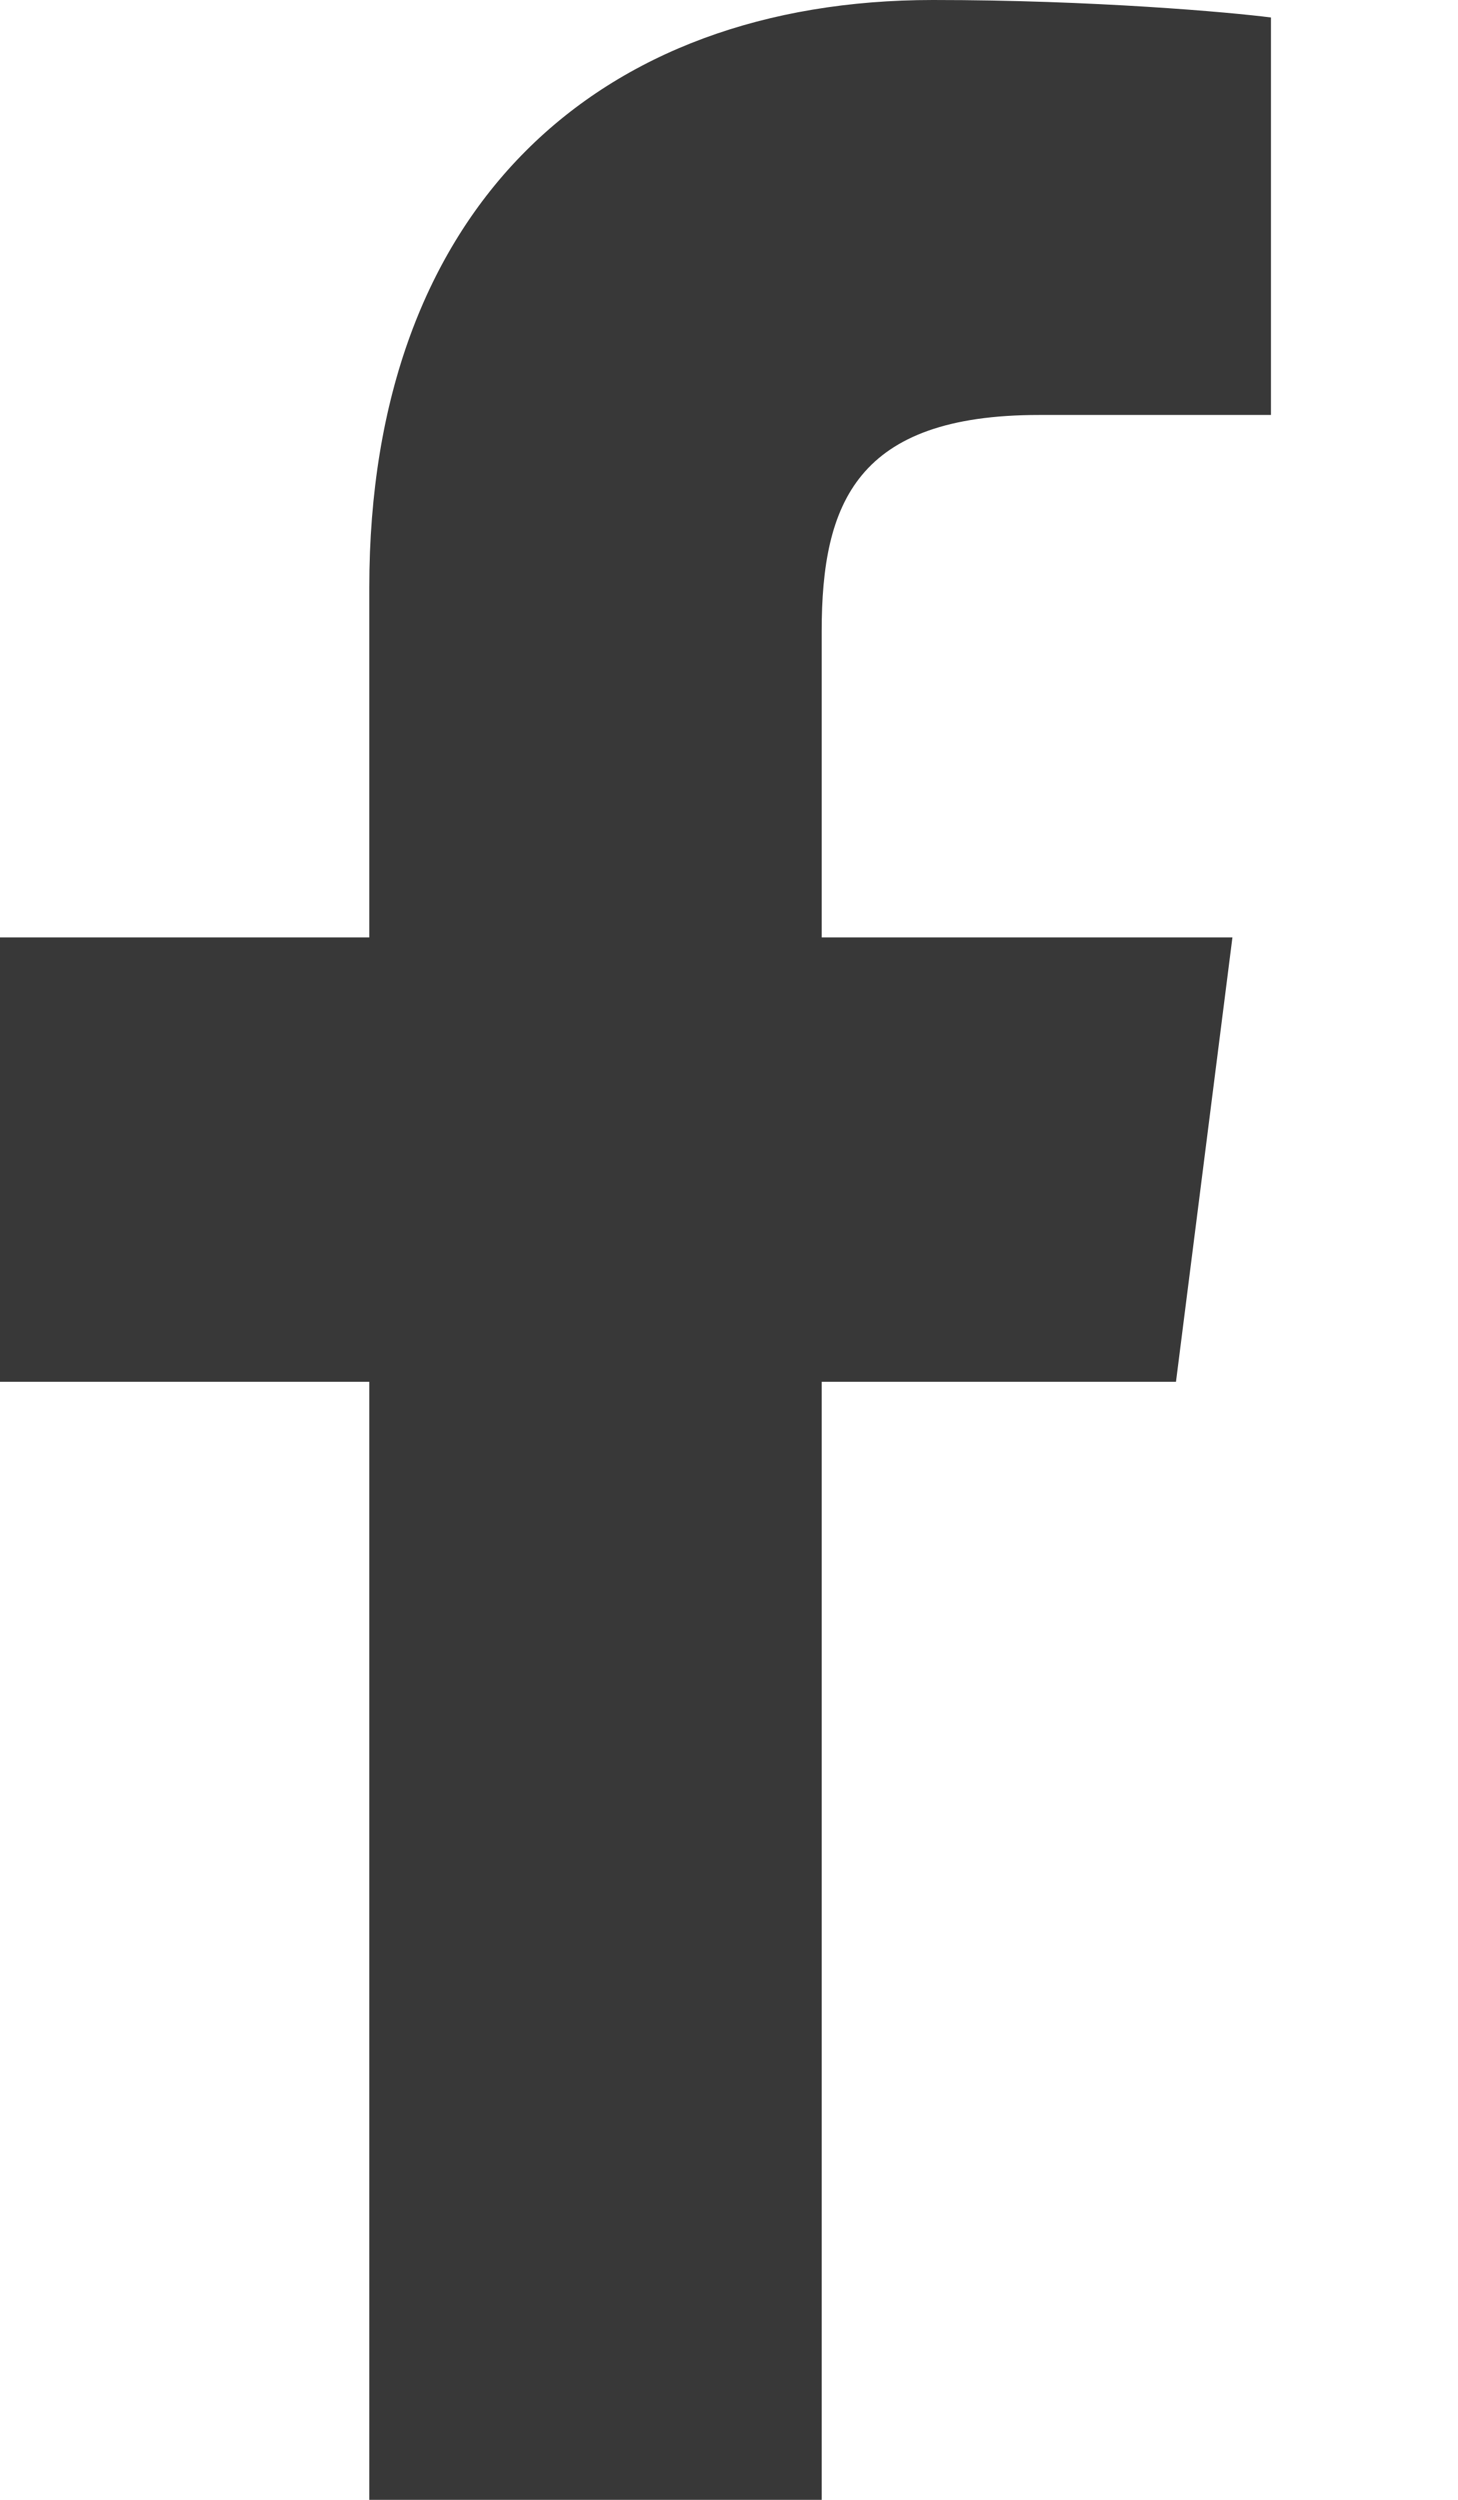 <svg width="7" height="12" viewBox="0 0 7 12" fill="none" xmlns="http://www.w3.org/2000/svg">
<path d="M1.773 12V6.633H0V4.5H1.773V2.82C1.773 0.994 2.873 0 4.479 0C5.249 0 5.91 0.059 6.102 0.084V1.992H4.988C4.114 1.992 3.945 2.414 3.945 3.03V4.5H5.917L5.646 6.633H3.945V12" fill="#383838"/>
</svg>
